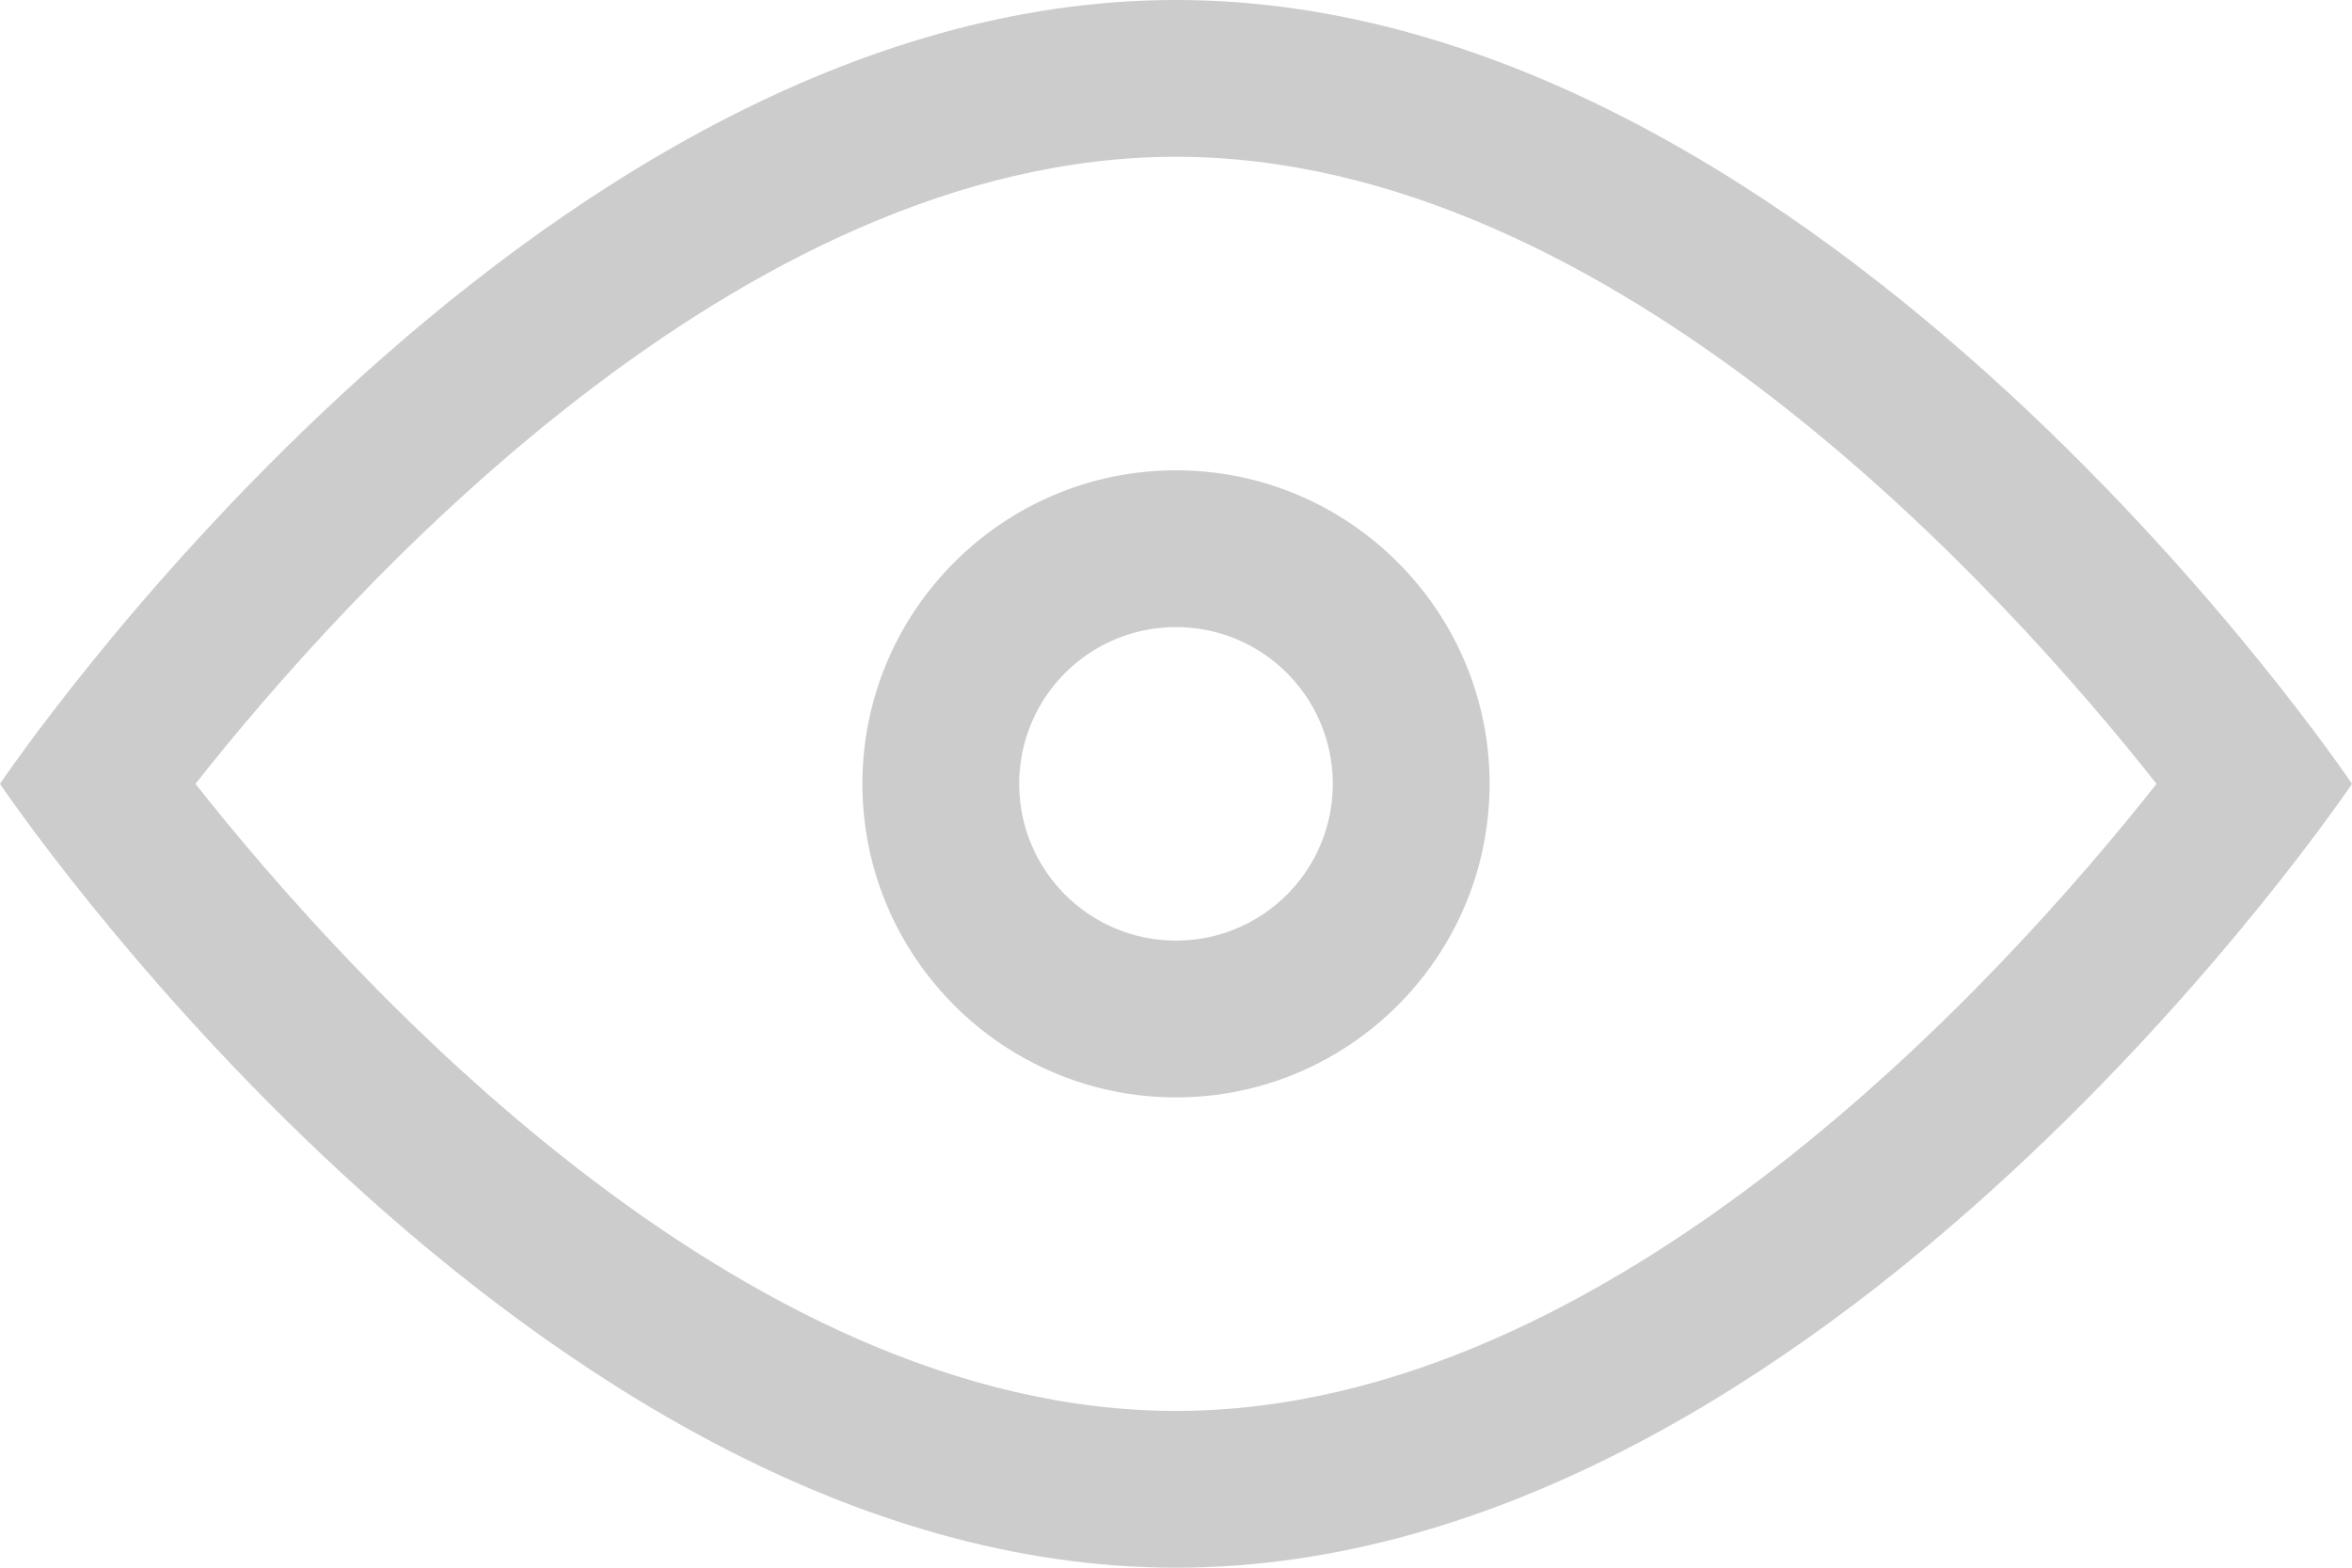 <?xml version="1.0" encoding="UTF-8" standalone="no"?>
<svg width="30px" height="20px" viewBox="0 0 30 20" version="1.1" xmlns="http://www.w3.org/2000/svg" xmlns:xlink="http://www.w3.org/1999/xlink">
    <!-- Generator: Sketch 3.7.2 (28276) - http://www.bohemiancoding.com/sketch -->
    <title>icon_eye</title>
    <desc>Created with Sketch.</desc>
    <defs></defs>
    <g id="Page-1" stroke="none" stroke-width="1" fill="none" fill-rule="evenodd">
        <g id="01escritorio_03academy_04articulo" transform="translate(-589, -629)" fill="#CCCCCC">
            <g id="paño1" transform="translate(0, 150)">
                <g id="principal" transform="translate(0, 180)">
                    <g id="visualizaciones" transform="translate(588, 293)">
                        <g id="icon_eye">
                            <path d="M16,24 C10.42,24 5.414,18.433 3.493,16 C5.415,13.566 10.42,8 16,8 C21.58,8 26.586,13.567 28.507,16 C26.585,18.434 21.58,24 16,24 M16,6 C7.716,6 1,16 1,16 C1,16 7.716,26 16,26 C24.284,26 31,16 31,16 C31,16 24.284,6 16,6 Z M16,12 C13.794,12 12,13.794 12,16 C12,18.206 13.794,20 16,20 C18.206,20 20,18.206 20,16 C20,13.794 18.206,12 16,12 Z M16,18 C14.895,18 14,17.105 14,16 C14,14.895 14.895,14 16,14 C17.105,14 18,14.895 18,16 C18,17.105 17.105,18 16,18 Z" id="Fill-2"></path>
                        </g>
                    </g>
                </g>
            </g>
        </g>
    </g>
</svg>
